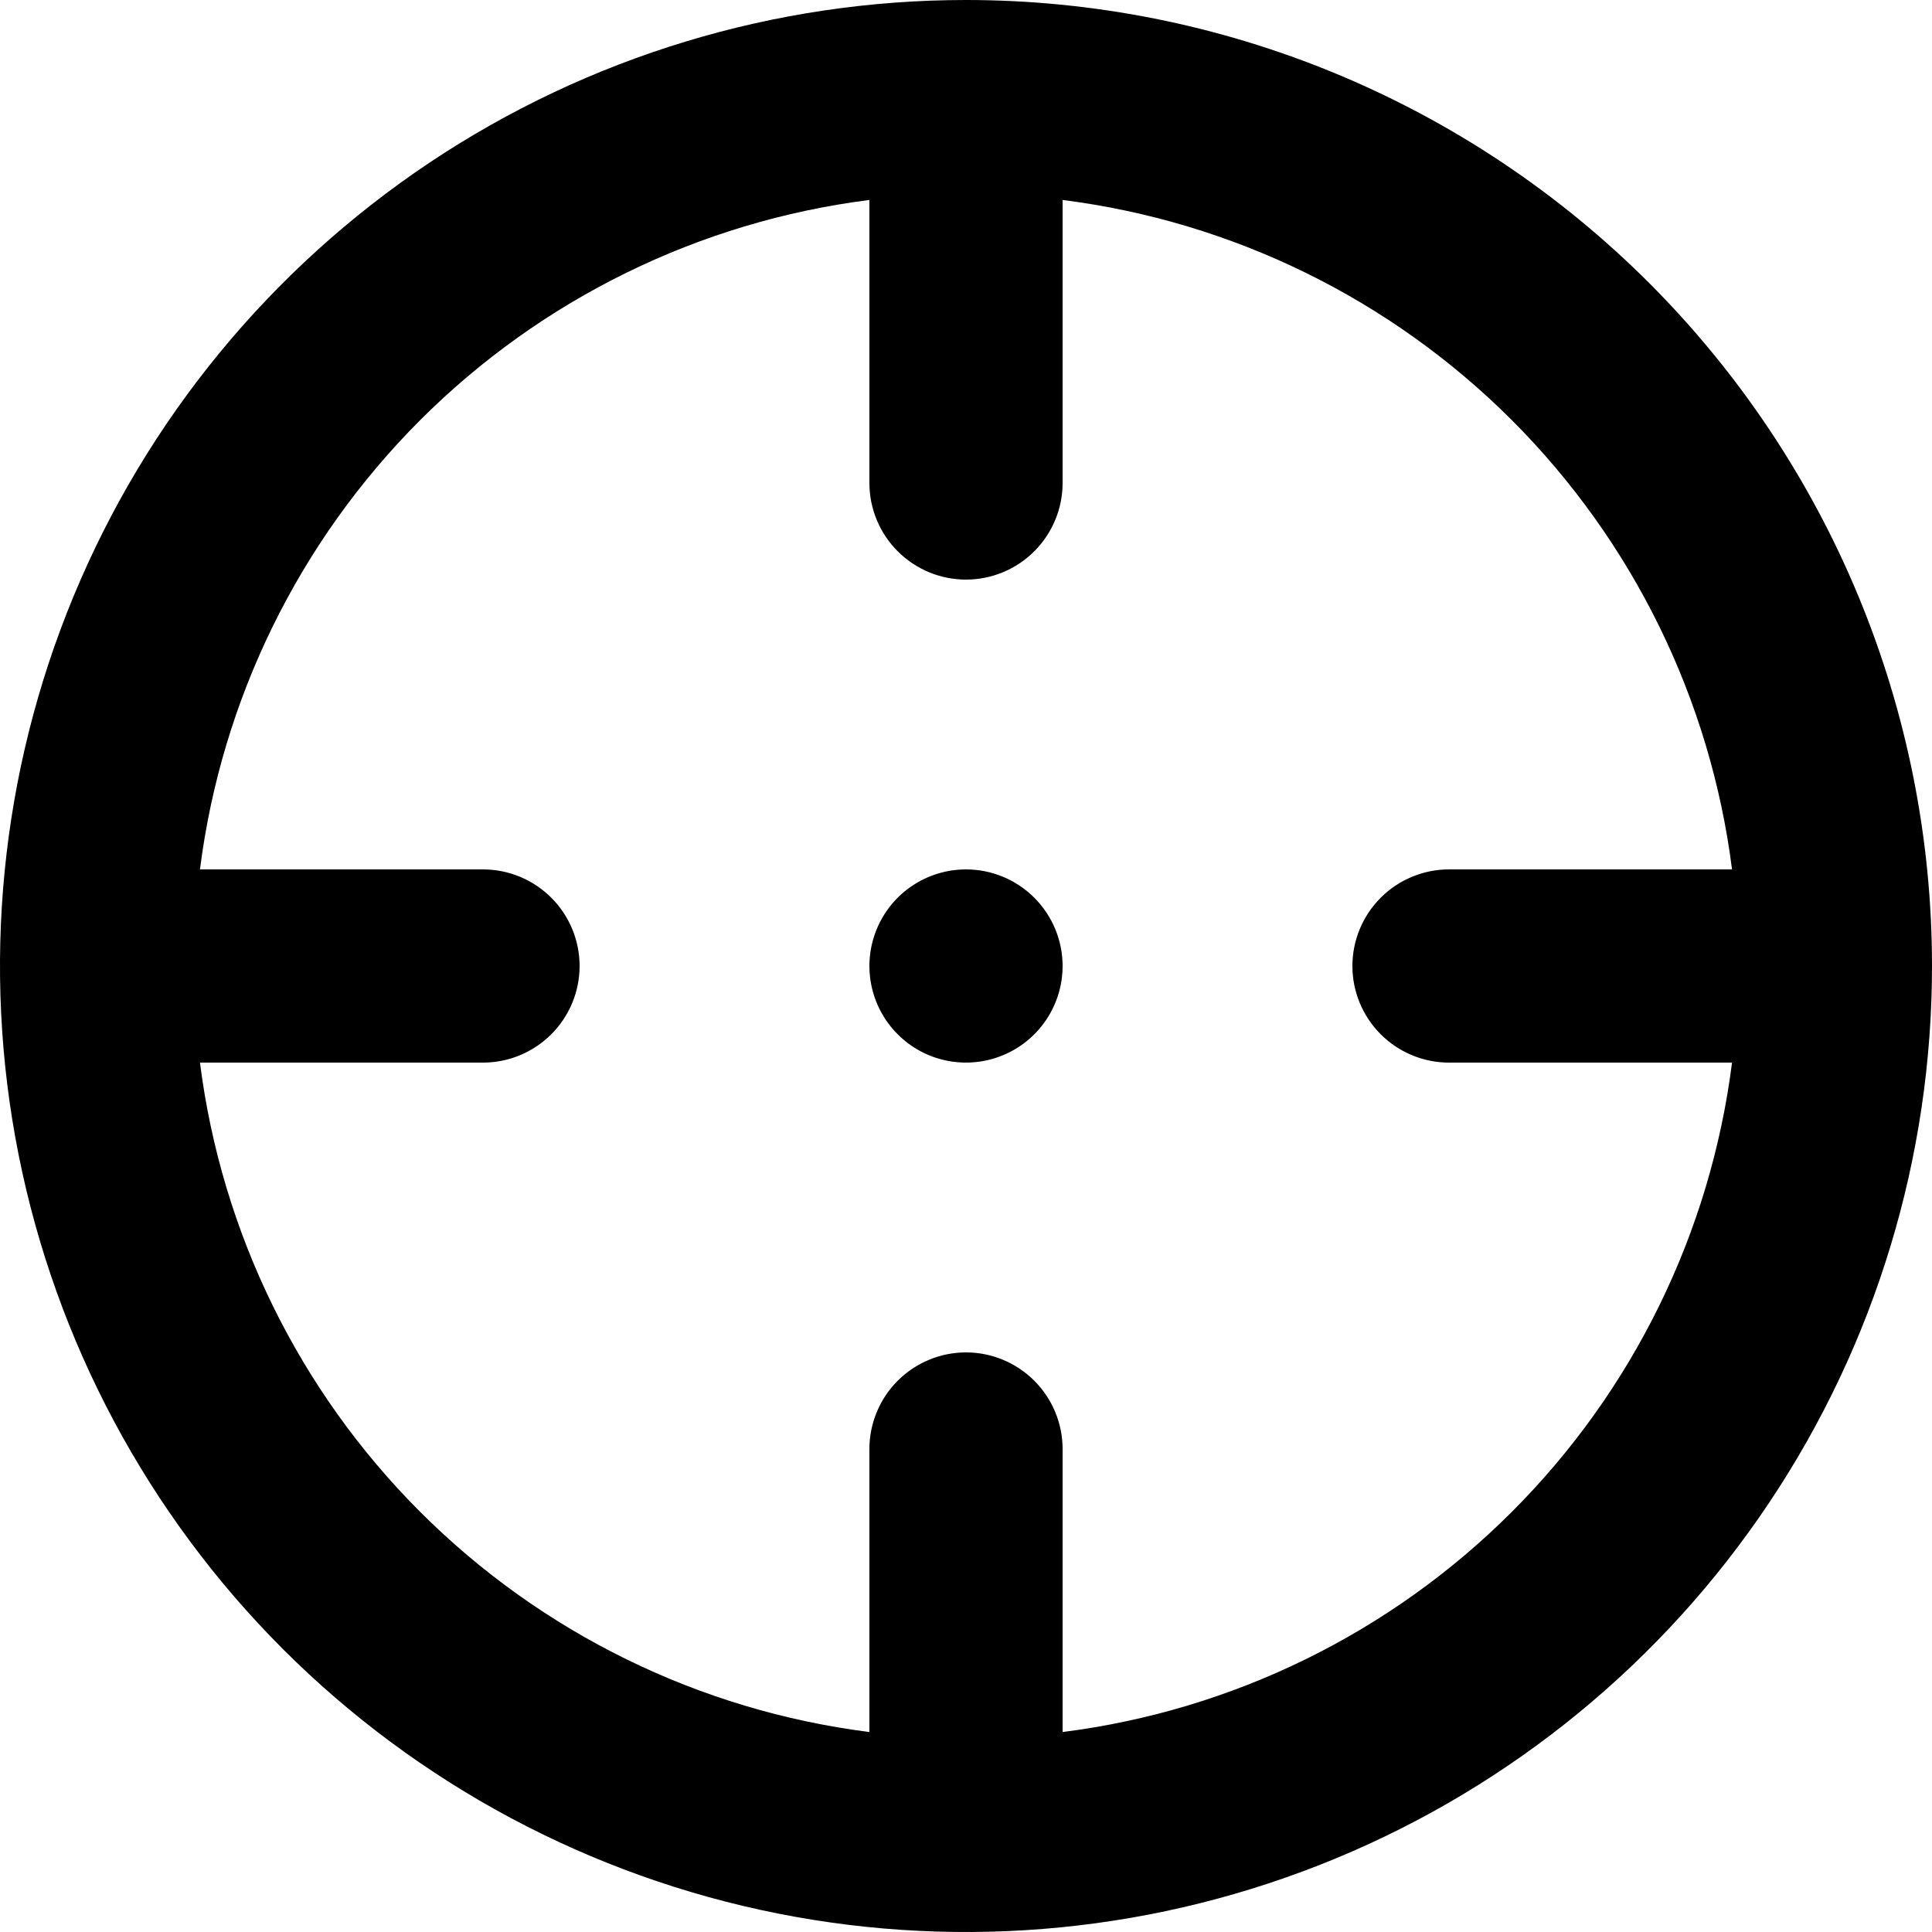 <svg width="32" height="32" viewBox="0 0 32 32" fill="none" xmlns="http://www.w3.org/2000/svg">
<path d="M16 14.4C15.684 14.4 15.374 14.494 15.111 14.67C14.848 14.845 14.643 15.095 14.522 15.388C14.401 15.68 14.369 16.002 14.431 16.312C14.492 16.622 14.645 16.908 14.869 17.131C15.092 17.355 15.377 17.508 15.688 17.569C15.998 17.631 16.32 17.599 16.612 17.478C16.905 17.357 17.154 17.152 17.33 16.889C17.506 16.626 17.6 16.316 17.6 16C17.6 15.576 17.431 15.169 17.131 14.869C16.831 14.569 16.424 14.4 16 14.4ZM16 0C12.835 0 9.742 0.938 7.111 2.696C4.48 4.455 2.429 6.953 1.218 9.877C0.007 12.801 -0.31 16.018 0.307 19.121C0.925 22.225 2.449 25.076 4.686 27.314C6.924 29.551 9.775 31.075 12.879 31.693C15.982 32.31 19.199 31.993 22.123 30.782C25.047 29.571 27.545 27.52 29.303 24.889C31.062 22.258 32 19.165 32 16C32 13.899 31.586 11.818 30.782 9.877C29.978 7.936 28.799 6.172 27.314 4.686C25.828 3.201 24.064 2.022 22.123 1.218C20.182 0.414 18.101 0 16 0ZM17.6 28.688V24C17.6 23.576 17.431 23.169 17.131 22.869C16.831 22.569 16.424 22.4 16 22.4C15.576 22.4 15.169 22.569 14.869 22.869C14.569 23.169 14.4 23.576 14.4 24V28.688C11.584 28.331 8.967 27.048 6.959 25.041C4.952 23.034 3.669 20.416 3.312 17.6H8C8.424 17.6 8.831 17.431 9.131 17.131C9.431 16.831 9.6 16.424 9.6 16C9.6 15.576 9.431 15.169 9.131 14.869C8.831 14.569 8.424 14.4 8 14.4H3.312C3.669 11.584 4.952 8.967 6.959 6.959C8.967 4.952 11.584 3.669 14.4 3.312V8C14.4 8.424 14.569 8.831 14.869 9.131C15.169 9.431 15.576 9.6 16 9.6C16.424 9.6 16.831 9.431 17.131 9.131C17.431 8.831 17.6 8.424 17.6 8V3.312C20.416 3.669 23.034 4.952 25.041 6.959C27.048 8.967 28.331 11.584 28.688 14.4H24C23.576 14.4 23.169 14.569 22.869 14.869C22.569 15.169 22.4 15.576 22.4 16C22.4 16.424 22.569 16.831 22.869 17.131C23.169 17.431 23.576 17.6 24 17.6H28.688C28.331 20.416 27.048 23.034 25.041 25.041C23.034 27.048 20.416 28.331 17.6 28.688Z" fill="currentColor"/>
</svg>
